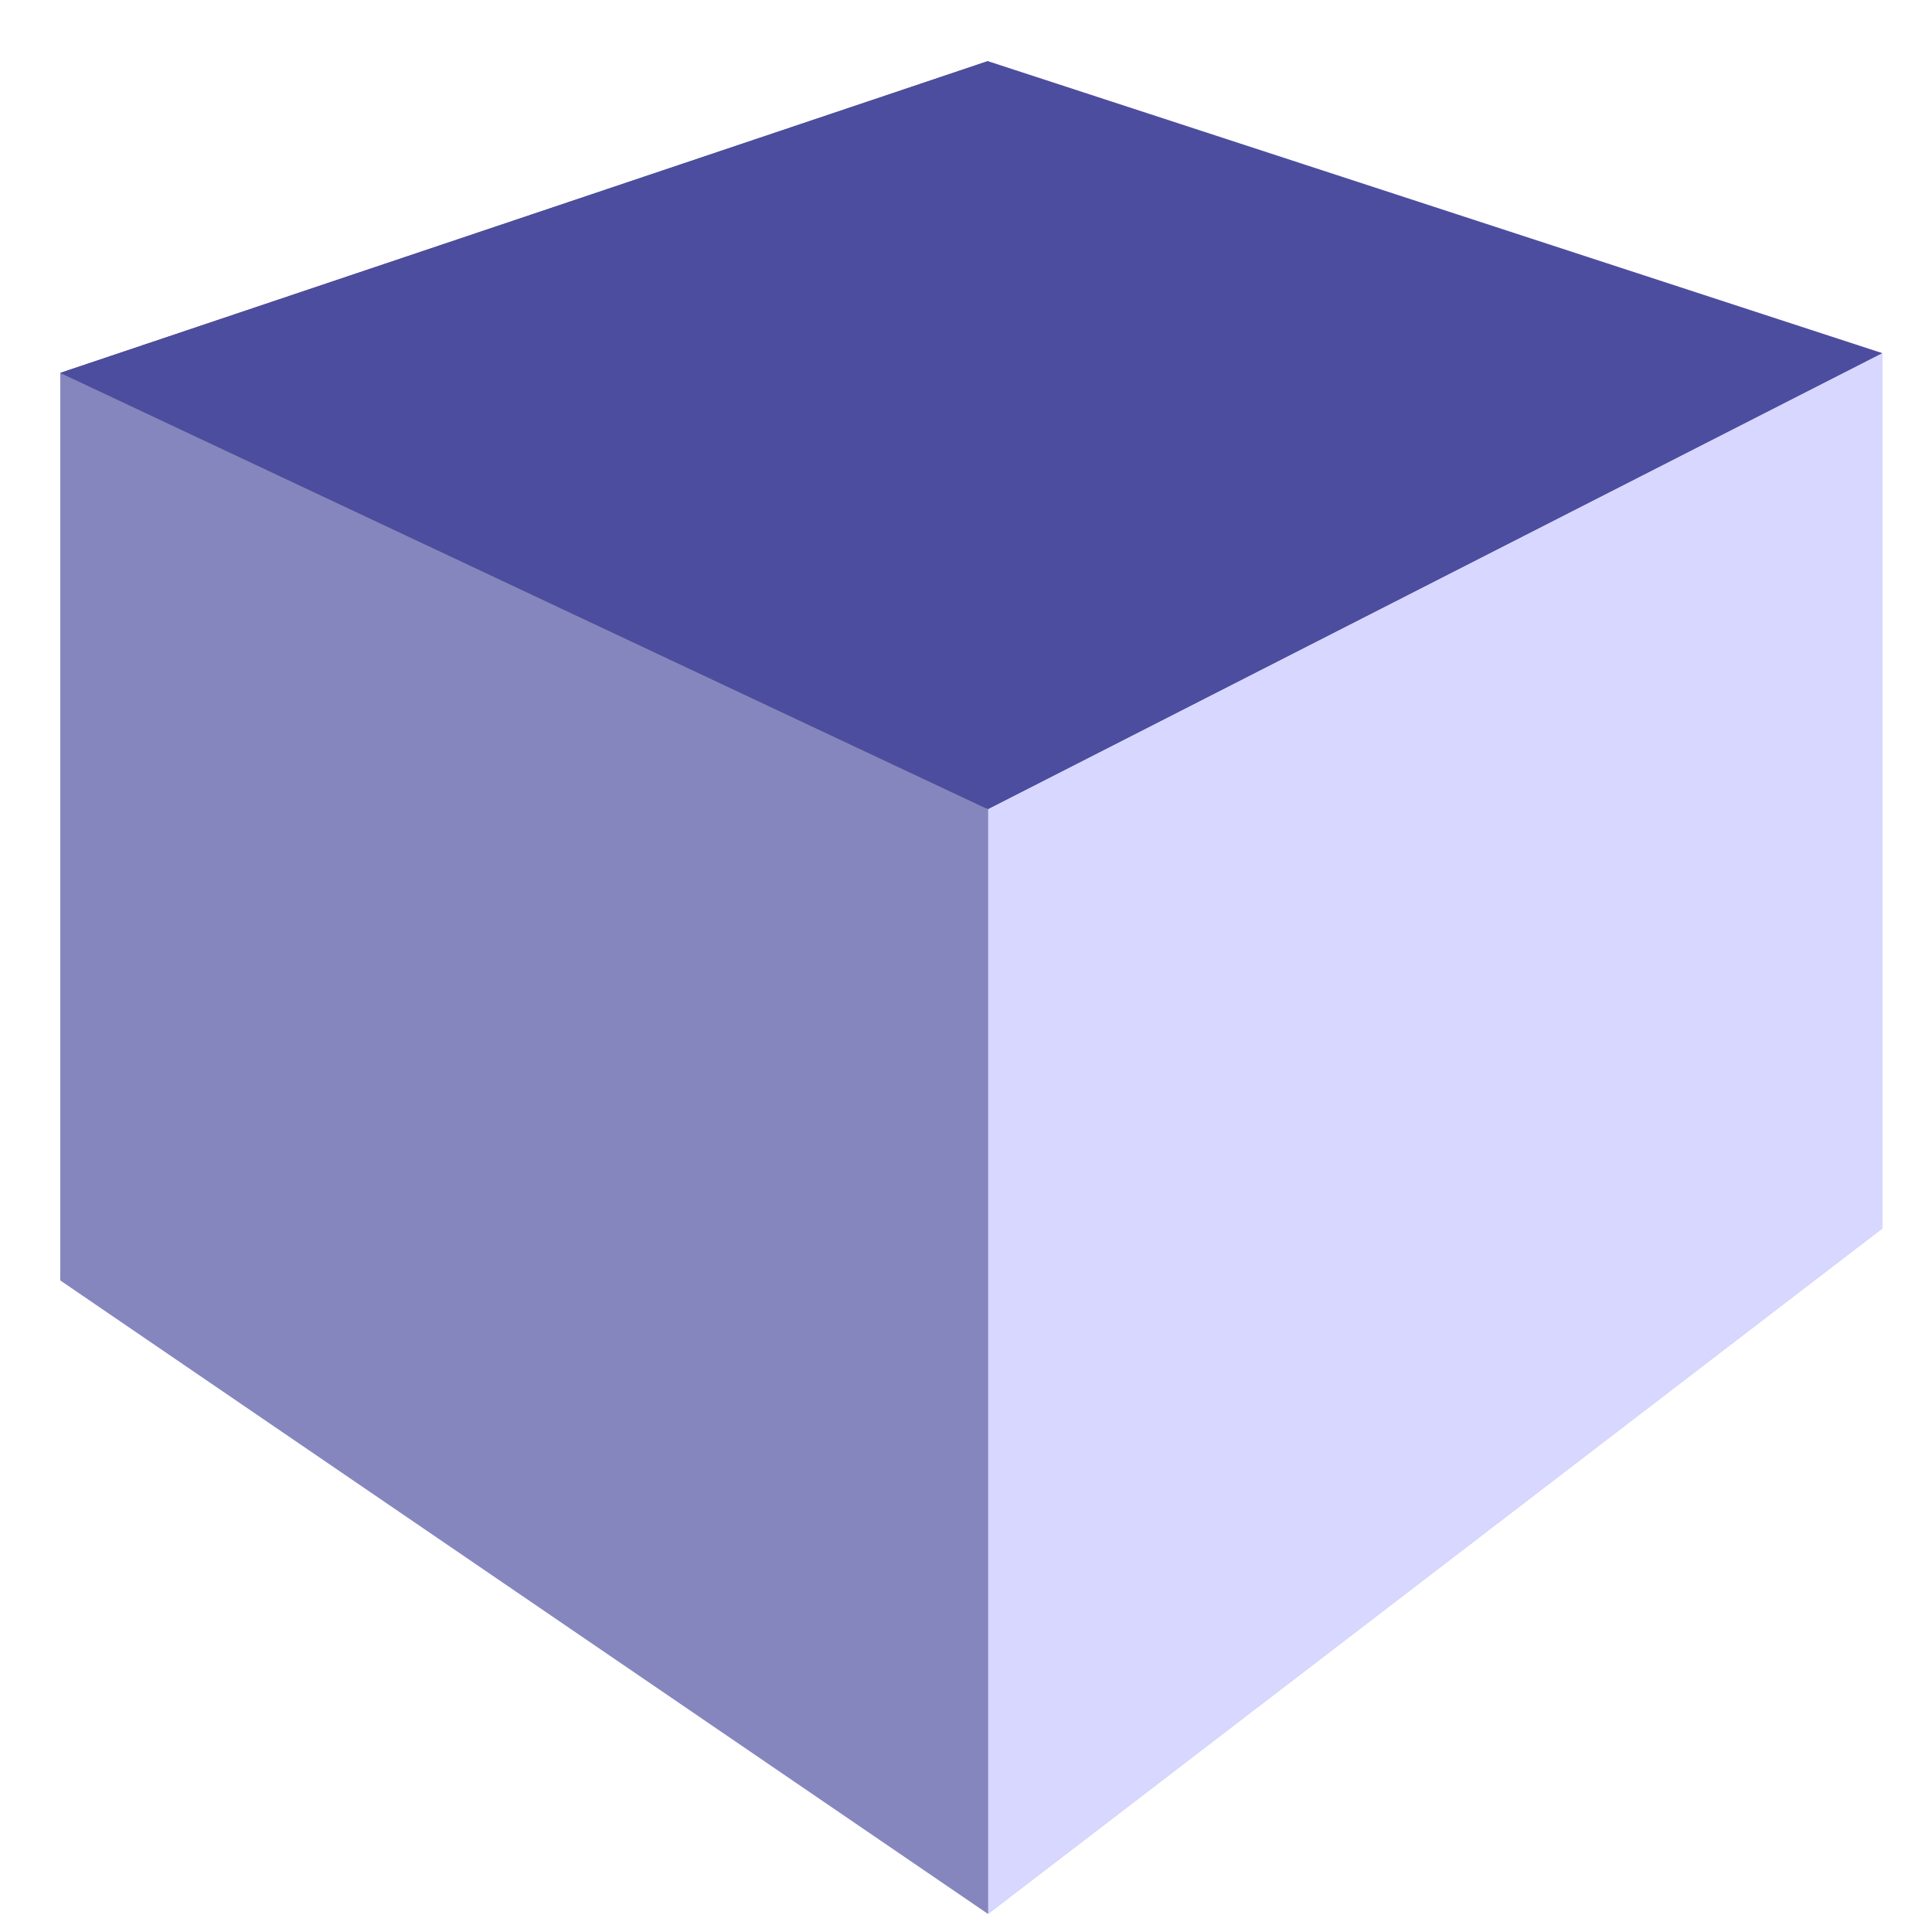 <?xml version="1.0" encoding="UTF-8" standalone="no"?>
<!-- Created with Inkscape (http://www.inkscape.org/) -->

<svg
   xmlns:dc="http://purl.org/dc/elements/1.1/"
   xmlns:cc="http://creativecommons.org/ns#"
   xmlns:rdf="http://www.w3.org/1999/02/22-rdf-syntax-ns#"
   xmlns:svg="http://www.w3.org/2000/svg"
   xmlns="http://www.w3.org/2000/svg"
   xmlns:sodipodi="http://sodipodi.sourceforge.net/DTD/sodipodi-0.dtd"
   xmlns:inkscape="http://www.inkscape.org/namespaces/inkscape"
   width="1024"
   height="1024"
   viewBox="0 0 1024 1024"
   id="svg2"
   version="1.1"
   inkscape:version="0.91 r13725"
   sodipodi:docname="logo.svg">
  <defs
     id="defs4">
    <inkscape:perspective
       sodipodi:type="inkscape:persp3d"
       inkscape:vp_x="-2231.5971 : 1891.0387 : 1"
       inkscape:vp_y="0 : 819.34865 : 0"
       inkscape:vp_z="2805.219 : 1758.4742 : 1"
       inkscape:persp3d-origin="394.72128 : 438.32202 : 1"
       id="perspective3355" />
  </defs>
  <sodipodi:namedview
     id="base"
     pagecolor="#ffffff"
     bordercolor="#666666"
     borderopacity="1.0"
     inkscape:pageopacity="0.0"
     inkscape:pageshadow="2"
     inkscape:zoom="0.24748737"
     inkscape:cx="549.68699"
     inkscape:cy="258.74686"
     inkscape:document-units="px"
     inkscape:current-layer="layer1"
     showgrid="false"
     inkscape:window-width="1280"
     inkscape:window-height="731"
     inkscape:window-x="0"
     inkscape:window-y="0"
     inkscape:window-maximized="1"
     units="px"
     width="2048px" />
  <g
     inkscape:label="Layer 1"
     inkscape:groupmode="layer"
     id="layer1"
     transform="translate(0,-28.362)">
    <g
       sodipodi:type="inkscape:box3d"
       id="g3527"
       style="fill:none;fill-rule:evenodd;stroke:none;stroke-width:1px;stroke-linecap:butt;stroke-linejoin:round;stroke-opacity:1"
       inkscape:perspectiveID="#perspective3355"
       inkscape:corner0="0.16026549 : 0.2653217 : 0 : 1"
       inkscape:corner7="-0.046806946 : -0.41575663 : 0.25 : 1">
      <path
         sodipodi:type="inkscape:box3dside"
         id="path3537"
         style="fill:#afafde;fill-rule:evenodd;stroke:none;stroke-width:1px;stroke-linecap:butt;stroke-linejoin:round;stroke-opacity:1"
         inkscape:box3dsidetype="13"
         d="M 31.952,706.975 523.688,1042.754 997.745,679.374 523.574,456.475 Z"
         points="523.688,1042.754 997.745,679.374 523.574,456.475 31.952,706.975 " />
      <path
         sodipodi:type="inkscape:box3dside"
         id="path3529"
         style="fill:#353564;fill-rule:evenodd;stroke:none;stroke-width:1px;stroke-linecap:butt;stroke-linejoin:round;stroke-opacity:1"
         inkscape:box3dsidetype="6"
         d="m 31.952,226.016 0,480.959 491.621,-250.5 0,-395.699 z"
         points="31.952,706.975 523.574,456.475 523.574,60.776 31.952,226.016 " />
      <path
         sodipodi:type="inkscape:box3dside"
         id="path3539"
         style="fill:#e9e9ff;fill-rule:evenodd;stroke:none;stroke-width:1px;stroke-linecap:butt;stroke-linejoin:round;stroke-opacity:1"
         inkscape:box3dsidetype="11"
         d="m 523.574,60.776 474.172,154.798 0,463.8 -474.172,-222.899 z"
         points="997.745,215.574 997.745,679.374 523.574,456.475 523.574,60.776 " />
      <path
         sodipodi:type="inkscape:box3dside"
         id="path3531"
         style="fill:#4d4d9f;fill-rule:evenodd;stroke:none;stroke-width:1px;stroke-linecap:butt;stroke-linejoin:round;stroke-opacity:1"
         inkscape:box3dsidetype="5"
         d="M 31.952,226.016 523.688,457.31 997.745,215.574 523.574,60.776 Z"
         points="523.688,457.31 997.745,215.574 523.574,60.776 31.952,226.016 " />
      <path
         sodipodi:type="inkscape:box3dside"
         id="path3535"
         style="fill:#d7d7ff;fill-rule:evenodd;stroke:none;stroke-width:1px;stroke-linecap:butt;stroke-linejoin:round;stroke-opacity:1"
         inkscape:box3dsidetype="14"
         d="m 523.688,457.31 0,585.443 474.058,-363.38 0,-463.8 z"
         points="523.688,1042.754 997.745,679.374 997.745,215.574 523.688,457.31 " />
      <path
         sodipodi:type="inkscape:box3dside"
         id="path3533"
         style="fill:#8686bf;fill-rule:evenodd;stroke:none;stroke-width:1px;stroke-linecap:butt;stroke-linejoin:round;stroke-opacity:1"
         inkscape:box3dsidetype="3"
         d="m 31.952,226.016 491.735,231.295 0,585.443 L 31.952,706.975 Z"
         points="523.688,457.31 523.688,1042.754 31.952,706.975 31.952,226.016 " />
    </g>
  </g>
</svg>
